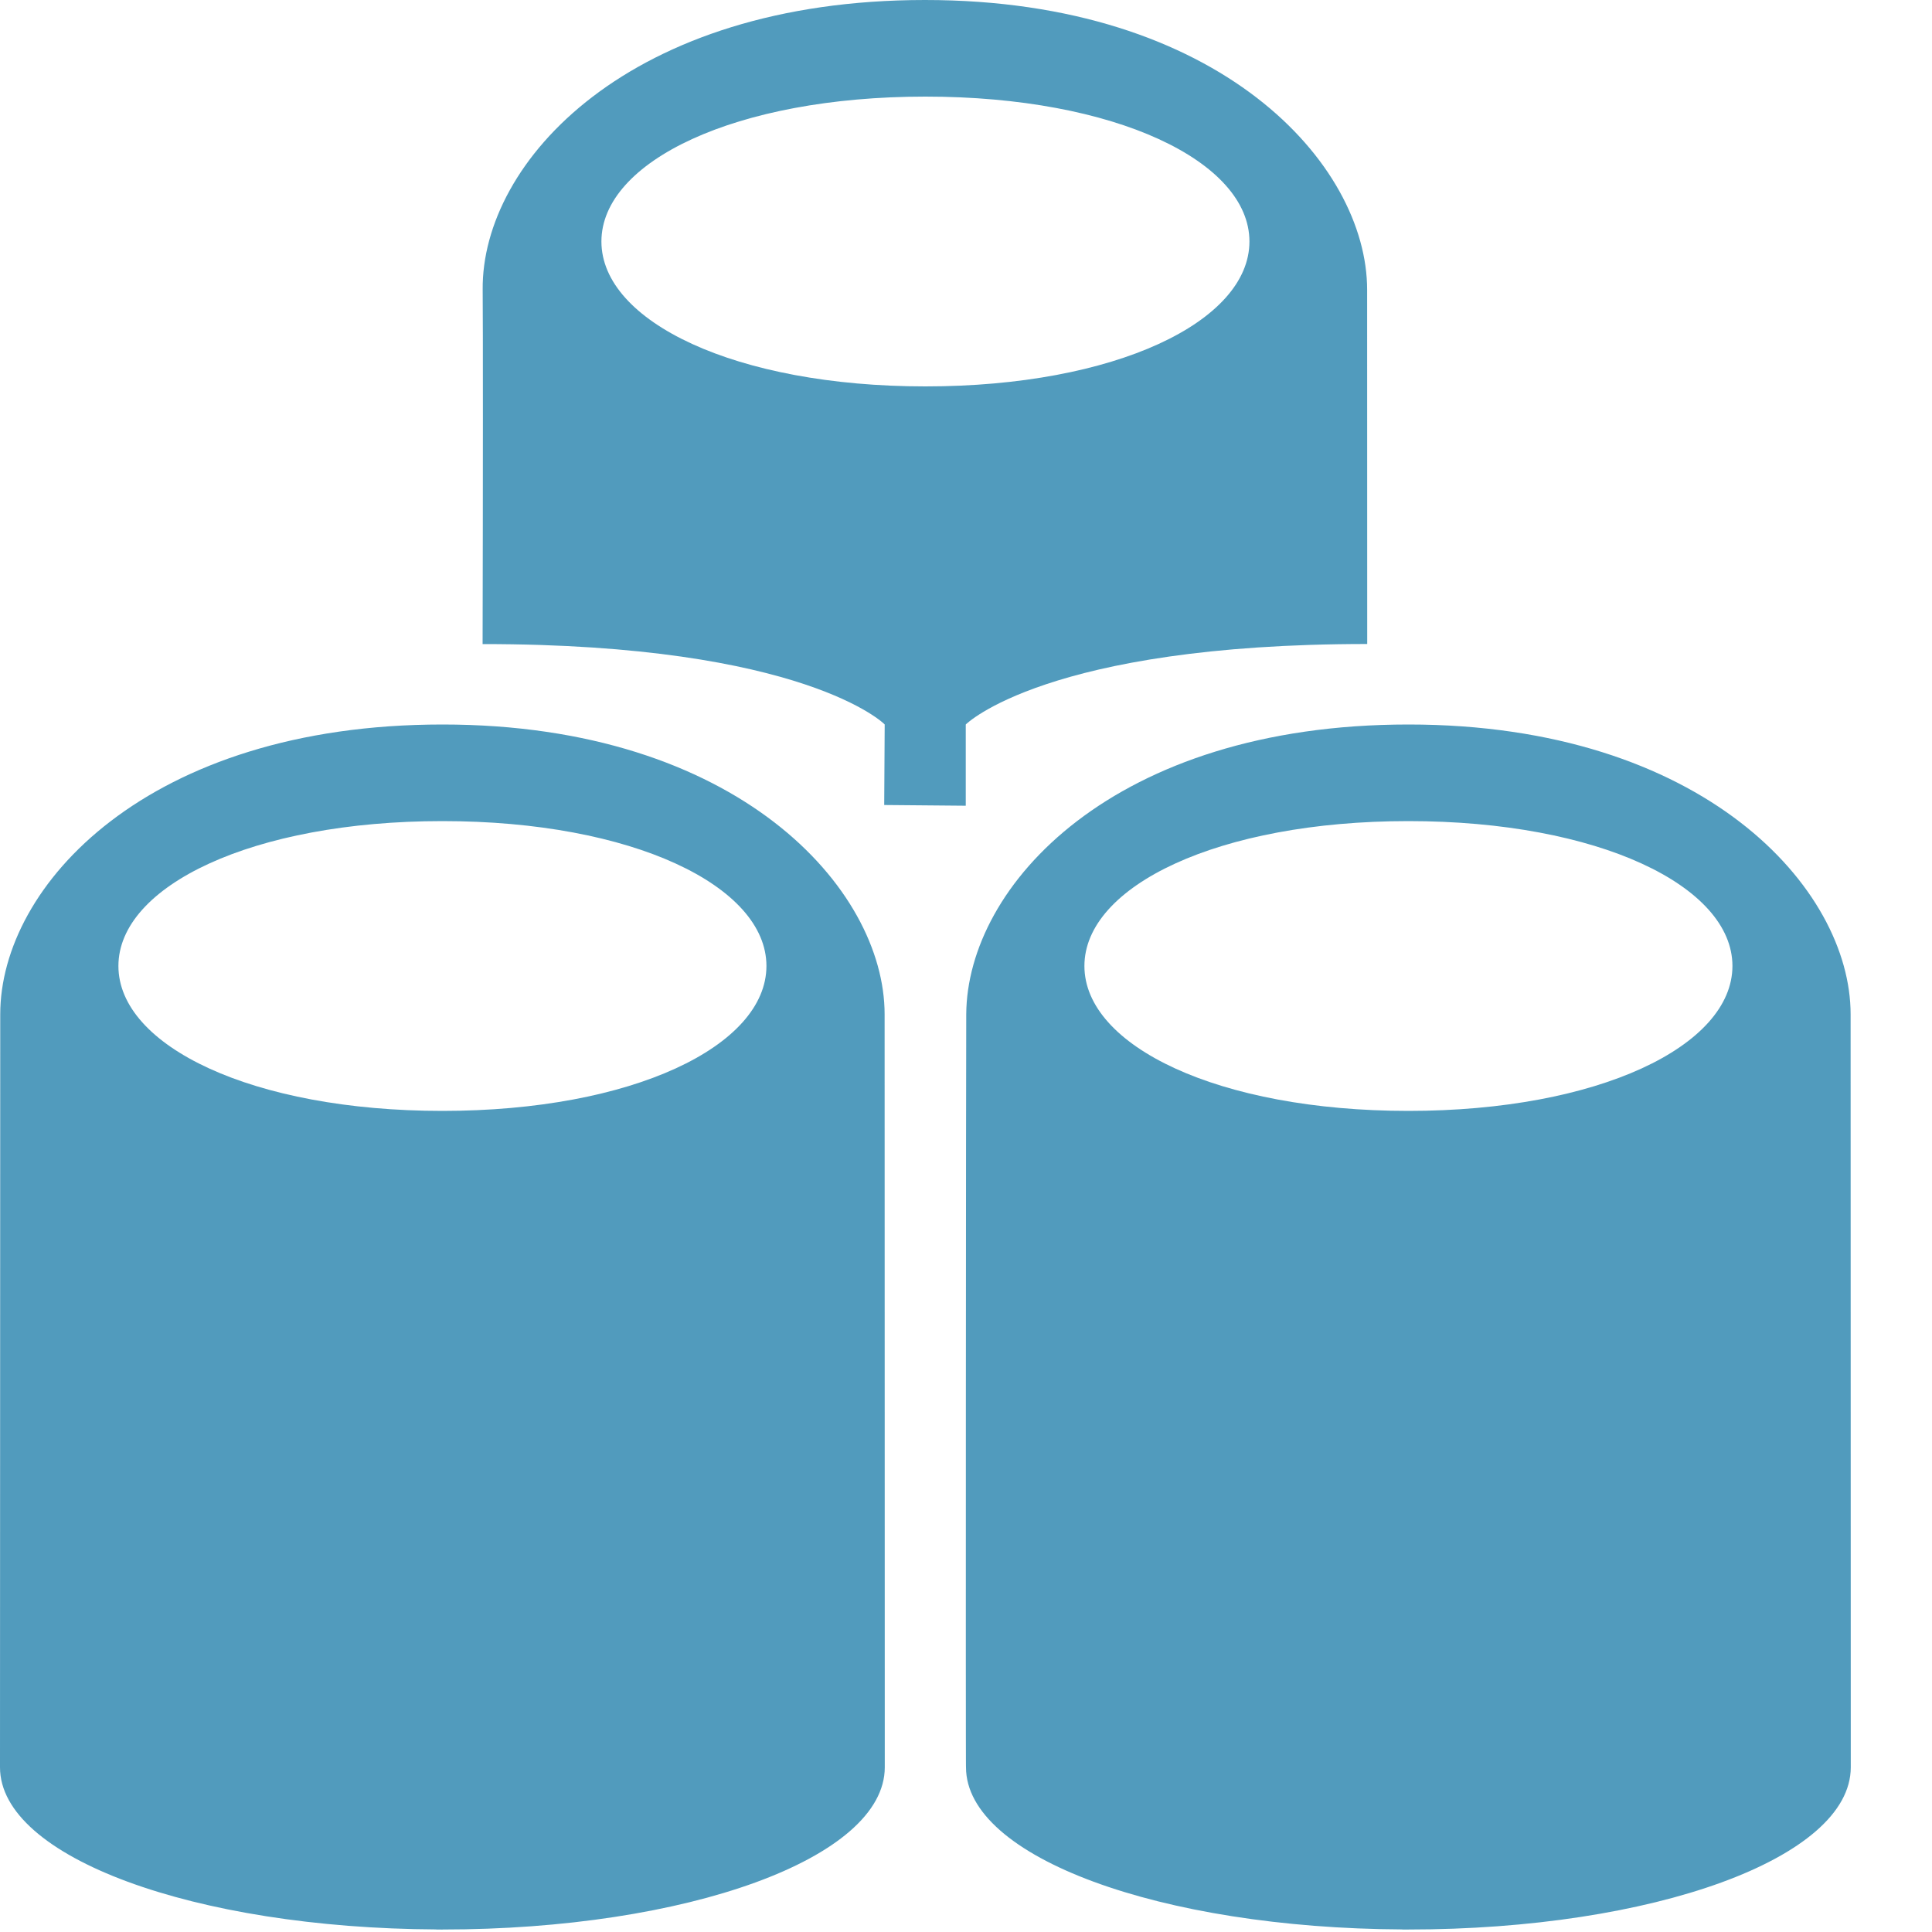 <?xml version="1.0" encoding="utf-8"?>
<!-- Generator: Adobe Illustrator 17.1.0, SVG Export Plug-In . SVG Version: 6.00 Build 0)  -->
<!DOCTYPE svg PUBLIC "-//W3C//DTD SVG 1.1//EN" "http://www.w3.org/Graphics/SVG/1.1/DTD/svg11.dtd">
<svg version="1.1" xmlns="http://www.w3.org/2000/svg" xmlns:xlink="http://www.w3.org/1999/xlink" x="0px" y="0px"
	 viewBox="0 0 24 24" enable-background="new 0 0 24 24" xml:space="preserve">
<g id="Layer_1">
	<g id="data_x5F_output_x5F_24" display="none">
		<g display="inline">
			<path fill="#519BBD" d="M8,13L4,9h3l5,5l-5,5H4l4-4H0v-2H8z"/>
		</g>
		<path display="inline" fill-rule="evenodd" clip-rule="evenodd" fill="#519BBD" d="M16,1c-3.866,0-7,1.791-7,4v4l5,5l-5,5
			l-0.001,1.108c0,1.512,3.08,2.74,6.898,2.76v0.001h0.062c0.011,0,0.022,0.001,0.034,0.001v-0.001c3.863,0,6.994-1.236,6.994-2.761
			L23,5C23,2.791,19.866,1,16,1z M16,7c-2.761,0-5-0.896-5-2c0-1.105,2.239-2.379,5-2.379c2.761,0,5,1.274,5,2.379
			C21,6.104,18.762,7,16,7z"/>
	</g>
	<g id="data_x5F_input_x5F_24" display="none">
		<g display="inline">
			<path fill="#519BBD" d="M20,13l-4-4h3l5,5l-5,5h-3l4-4h-8v-2H20z"/>
		</g>
		<path display="inline" fill-rule="evenodd" clip-rule="evenodd" fill="#519BBD" d="M15,20.131c0,1.526-3.145,2.869-7.007,2.869V23
			c-0.011,0-0.022-0.001-0.034-0.001H7.897v-0.001C4.08,22.978,1,21.643,1,20.131v-15c0-2.209,3.134-4,7-4c3.866,0,7,1.791,7,4V12
			h-4v4h4V20.131z M8,2.752c-2.761,0-5,1.274-5,2.379s2.239,2,5,2c2.762,0,5-0.895,5-2S10.762,2.752,8,2.752z"/>
	</g>
	<g id="data_x5F_format_x5F_24" display="none">
		<path display="inline" fill-rule="evenodd" clip-rule="evenodd" fill="#519BBD" d="M13,10h10v2H13V10z"/>
		<path display="inline" fill-rule="evenodd" clip-rule="evenodd" fill="#519BBD" d="M13,13h7v2h-7V13z"/>
		<path display="inline" fill-rule="evenodd" clip-rule="evenodd" fill="#519BBD" d="M13,16h9v2h-9V16z"/>
		<path display="inline" fill-rule="evenodd" clip-rule="evenodd" fill="#519BBD" d="M15,20.065c0,1.526-3.144,2.934-7.006,2.934V23
			c-0.011,0-0.022-0.001-0.034-0.001H7.898v-0.001C4.08,22.978,1,21.75,1,20.238L1.001,5.131c0-2.209,3.134-4,7-4
			C11.867,1.131,14.999,3,15,5v4h-3v10h3V20.065z M8.001,2.752c-2.761,0-5,1.274-5,2.379c0,1.104,2.239,2,5,2c2.762,0,5-0.895,5-2
			C13.001,4.026,10.762,2.752,8.001,2.752z"/>
	</g>
	<g id="machine_x5F_learning_x5F_24" display="none">
		<path display="inline" fill-rule="evenodd" clip-rule="evenodd" fill="#519BBD" d="M15.031,5v2l3,6l-1,2H7l-1-2l3-6V5H8L7,4l1-1h8
			l1,1l-1,1C16,5,15.693,5,15.031,5z M13,9V5h-2v4l-2,4h2l1-2h2L13,9z"/>
		<path display="inline" fill="#519BBD" d="M23,0H1C0.449,0,0,0.449,0,1v16c0,0.549,0.449,1,1,1h9.569c0,0,0,2.672,0,2.814
			C10.569,21.821,8,22,8,22c-2.371,0-3-0.186-3,1c0,0.592-0.481,1,1.889,1c0,0,1.594,0,2.185,0c1.777,0,1.148-1,2.926-1
			c0.592,0-0.592,0,0,0c1.779,0,2.742,1,3.926,1c0.593,0,2.186,0,2.186,0C20.482,24,20,23.592,20,23c0-1.186-1.295-1-3.666-1
			c0,0-2.903-0.149-2.903-1.186c0-0.143,0-2.814,0-2.814H23c0.551,0,1-0.451,1-1V1C24,0.449,23.551,0,23,0z M22,16H2V2h20V16z"/>
	</g>
	<g id="R_x5F_language_x5F_24" display="none">
		<path display="inline" fill="#519BBD" d="M14.359,14.739c-0.106-0.169-0.223-0.342-0.352-0.518
			c-0.129-0.177-0.264-0.342-0.405-0.495c-0.141-0.153-0.287-0.288-0.439-0.403c-0.151-0.115-0.308-0.198-0.469-0.249v-0.031
			c0.368-0.108,0.389-0.256,0.69-0.445c0.3-0.189,0.556-0.414,0.768-0.675c0.212-0.261,0.376-0.554,0.492-0.878
			c0.116-0.325,0.174-0.679,0.174-1.063C14.817,7.986,13.632,7,11,7H8l0,11h2v-4.22h0.098c0.151,0,0.291,0.032,0.42,0.096
			c0.128,0.064,0.564,0.156,0.683,0.276c0.118,0.12,0.548,0.265,0.664,0.434c0.116,0.169,0.237,0.361,0.363,0.575l1.687,2.831h2.493
			L14.359,14.739z M10.794,8.846c1.134,0,1.702,0.481,1.702,1.443c0,0.46-0.161,0.847-0.484,1.159
			c-0.318,0.307-0.739,0.46-1.263,0.46H9.971V8.846H10.794z"/>
		<g display="inline">
			<polygon fill-rule="evenodd" clip-rule="evenodd" fill="#519BBD" points="11,5.993 11,2 1,2 1,12 6,12 6,5.993 			"/>
			<polygon fill-rule="evenodd" clip-rule="evenodd" fill="#519BBD" points="17,12 22,12 22,2 12,2 12,5.993 17,5.993 			"/>
			<polygon fill-rule="evenodd" clip-rule="evenodd" fill="#519BBD" points="6,19.007 6,13 1,13 1,23 22,23 22,13 17,13 17,19.007 
							"/>
		</g>
	</g>
	<g id="transformation_x5F_24" display="none">
		<path display="inline" fill-rule="evenodd" clip-rule="evenodd" fill="#519BBD" d="M9,15v6H3L9,15z"/>
		<path display="inline" fill-rule="evenodd" clip-rule="evenodd" fill="#519BBD" d="M8.732,19.485l-1.247,1.248L0,13.247L1.247,12
			L8.732,19.485z"/>
		<path display="inline" fill-rule="evenodd" clip-rule="evenodd" fill="#519BBD" d="M10,13v10h14V13H10z M14,22h-2v-3h2V22z M18,22
			h-2v-7h2V22z M22,22h-2v-5h2V22z"/>
		<path display="inline" fill-rule="evenodd" clip-rule="evenodd" fill="#519BBD" d="M1,1v10h14V1H1z M5,9H3V7h2V9z M5,5H3V3h2V5z
			 M9,9H7V7h2V9z M9,5H7V3h2V5z M13,9h-2V7h2V9z M13,5h-2V3h2V5z"/>
	</g>
	<g id="time_x5F_series" display="none">
		<polygon display="inline" fill-rule="evenodd" clip-rule="evenodd" fill="#519BBD" points="17,12 14,6 5,14.984 5,17 
			5.013,18.961 13.313,10.688 16.313,16.688 24,9 24,7 24,5 		"/>
		<rect x="1" y="8" display="inline" fill-rule="evenodd" clip-rule="evenodd" fill="#519BBD" width="3" height="3"/>
		<rect x="1" y="20" display="inline" fill-rule="evenodd" clip-rule="evenodd" fill="#519BBD" width="3" height="3"/>
		<rect x="1" y="16" display="inline" fill-rule="evenodd" clip-rule="evenodd" fill="#519BBD" width="3" height="3"/>
		<rect x="1" y="12" display="inline" fill-rule="evenodd" clip-rule="evenodd" fill="#519BBD" width="3" height="3"/>
		<rect x="1" display="inline" fill-rule="evenodd" clip-rule="evenodd" fill="#519BBD" width="3" height="3"/>
		<rect x="1" y="4" display="inline" fill-rule="evenodd" clip-rule="evenodd" fill="#519BBD" width="3" height="3"/>
		<rect x="13" y="20" display="inline" fill-rule="evenodd" clip-rule="evenodd" fill="#519BBD" width="3" height="3"/>
		<rect x="9" y="20" display="inline" fill-rule="evenodd" clip-rule="evenodd" fill="#519BBD" width="3" height="3"/>
		<rect x="5" y="20" display="inline" fill-rule="evenodd" clip-rule="evenodd" fill="#519BBD" width="3" height="3"/>
		<rect x="17" y="20" display="inline" fill-rule="evenodd" clip-rule="evenodd" fill="#519BBD" width="3" height="3"/>
		<rect x="21" y="20" display="inline" fill-rule="evenodd" clip-rule="evenodd" fill="#519BBD" width="3" height="3"/>
	</g>
	<g id="trained_x5F_model_x5F_flask_x5F_24" display="none">
		<path display="inline" fill-rule="evenodd" clip-rule="evenodd" fill="#519BBD" d="M16,4v5l5,10l-2,4H4l-2-4L7,9V4C5,4,5,1,7,1
			c2,0,7.133,0,9,0C18,1,18,4,16,4z M13,9V4h-3v5L5,19h4l2-4h5L13,9z"/>
	</g>
	<g id="trained_x5F_model_x5F_24" display="none">
		<path display="inline" fill-rule="evenodd" clip-rule="evenodd" fill="#519BBD" d="M11.353,0h1.294L23,4.8l-10.353,6h-1.294L1,4.8
			L11.353,0z"/>
		<path display="inline" fill-rule="evenodd" clip-rule="evenodd" fill="#519BBD" d="M1,7.2l9.978,6V24L1,18V7.2z"/>
		<path display="inline" fill-rule="evenodd" clip-rule="evenodd" fill="#519BBD" d="M23,7.2l-9.978,6V24L23,18V7.2z"/>
	</g>
	<g id="math_x5F_statistics_x5F_24" display="none">
		<path display="inline" fill-rule="evenodd" clip-rule="evenodd" fill="#519BBD" d="M0,2V0h12l2,4h-1l-3-2H0z"/>
		<path display="inline" fill-rule="evenodd" clip-rule="evenodd" fill="#519BBD" d="M3.469,17H0l8-8L0,1h3.469l8,8L3.469,17z"/>
		<path display="inline" fill-rule="evenodd" clip-rule="evenodd" fill="#519BBD" d="M0,16v2h12l2-4h-1l-3,2H0z"/>
		<path display="inline" fill-rule="evenodd" clip-rule="evenodd" fill="#519BBD" d="M13,13h1v4h-1V13z"/>
		<path display="inline" fill-rule="evenodd" clip-rule="evenodd" fill="#519BBD" d="M14,10h2v10h-2V10z"/>
		<path display="inline" fill-rule="evenodd" clip-rule="evenodd" fill="#519BBD" d="M22,7h2v13h-2V7z"/>
		<path display="inline" fill-rule="evenodd" clip-rule="evenodd" fill="#519BBD" d="M18,12h2v8h-2V12z"/>
	</g>
	<g id="preview_x5F_24" display="none">
		<path display="inline" fill="#519BBD" d="M18.042,0H5v7l2-1V2h10v4h4v12h-5l-1,2h8V5L18.042,0z"/>
		<path display="inline" fill="#519BBD" d="M5.132,16.787c-0.059-0.007-0.117-0.016-0.178-0.016c-0.455,0-0.933,0.194-1.247,0.508
			l-3.193,3.188c-0.268,0.268-0.456,0.659-0.503,1.045c-0.056,0.456,0.081,0.875,0.386,1.18c0.261,0.26,0.601,0.398,0.983,0.398
			c0.45,0,0.926-0.197,1.244-0.515l3.193-3.189c0.279-0.279,0.461-0.674,0.499-1.084c0.011-0.117,0.008-0.231-0.005-0.341
			L5.132,16.787z"/>
		<path display="inline" fill-rule="evenodd" clip-rule="evenodd" fill="#519BBD" d="M9.5,7C6,7,3,10,3,13.5C3,17,6,20,9.5,20
			c3.5,0,6.5-3,6.5-6.5C16,10,13,7,9.5,7z M9.5,18C7.053,18,5,15.947,5,13.5C5,11.052,7.053,9,9.5,9c2.448,0,4.5,2.052,4.5,4.5
			C14,15.947,11.948,18,9.5,18z"/>
	</g>
	<g id="text_x5F_analytics_x5F_24" display="none">
		<path display="inline" fill-rule="evenodd" clip-rule="evenodd" fill="#519BBD" d="M17,16l7,0v2h-8L17,16z"/>
		<path display="inline" fill="#519BBD" d="M5.132,16.787c-0.059-0.007-0.117-0.016-0.178-0.016c-0.455,0-0.933,0.194-1.247,0.508
			l-3.193,3.188c-0.268,0.268-0.456,0.659-0.503,1.045c-0.056,0.456,0.081,0.875,0.386,1.18c0.261,0.26,0.601,0.398,0.983,0.398
			c0.45,0,0.926-0.197,1.244-0.515l3.193-3.189c0.279-0.279,0.461-0.674,0.499-1.084c0.011-0.117,0.008-0.231-0.005-0.341
			L5.132,16.787z"/>
		<path display="inline" fill-rule="evenodd" clip-rule="evenodd" fill="#519BBD" d="M9.5,7C6,7,3,10,3,13.5C3,17,6,20,9.5,20
			c3.5,0,6.5-3,6.5-6.5C16,10,13,7,9.5,7z M9.5,18C7.053,18,5,15.947,5,13.5C5,11.052,7.053,9,9.5,9c2.448,0,4.5,2.052,4.5,4.5
			C14,15.947,11.948,18,9.5,18z"/>
		<g display="inline">
			<rect x="8" fill-rule="evenodd" clip-rule="evenodd" fill="#519BBD" width="9" height="2"/>
			<rect x="18" fill-rule="evenodd" clip-rule="evenodd" fill="#519BBD" width="6" height="2"/>
		</g>
		<g display="inline">
			<rect x="8" y="4" fill-rule="evenodd" clip-rule="evenodd" fill="#519BBD" width="6" height="2"/>
			<rect x="15" y="4" fill-rule="evenodd" clip-rule="evenodd" fill="#519BBD" width="7" height="2"/>
		</g>
		<path display="inline" fill-rule="evenodd" clip-rule="evenodd" fill="#519BBD" d="M16,8h8v2h-7L16,8z"/>
		<path display="inline" fill-rule="evenodd" clip-rule="evenodd" fill="#519BBD" d="M18,12h5v2h-5V12z"/>
	</g>
	<g id="computer_x5F_vision_x5F_24" display="none">
		<path display="inline" fill-rule="evenodd" clip-rule="evenodd" fill="#519BBD" d="M7,7H2c0,0-2,1-2,3.098C0,14.749,0,24,0,24h9
			c0,0,0-9.381,0-14.012C9,8,7,7,7,7z M7,22H2v-1h5V22z M7,19H2v-1h5V19z M7,12H2v-2h5V12z"/>
		<g display="inline">
			<polygon fill-rule="evenodd" clip-rule="evenodd" fill="#519BBD" points="6,0 6,6 7,6 7,1 23,1 23,13 10,13 10,14 24,14 24,0 			
				"/>
		</g>
		<polygon display="inline" fill-rule="evenodd" clip-rule="evenodd" fill="#519BBD" points="19,4 16,7 12,3 9,6 9,7 10,7 10,8 
			10,12 22,12 22,7 		"/>
	</g>
	<g id="module_x5F_24" display="none">
		<path display="inline" fill-rule="evenodd" clip-rule="evenodd" fill="#519BBD" d="M1,2h10v10H1V2z"/>
		<path display="inline" fill-rule="evenodd" clip-rule="evenodd" fill="#519BBD" d="M12,2h10v10H12V2z"/>
		<path display="inline" fill-rule="evenodd" clip-rule="evenodd" fill="#519BBD" d="M1,13h21v10H1V13z"/>
	</g>
	<g id="discover_x5F_24" display="none">
		<path display="inline" fill-rule="evenodd" clip-rule="evenodd" fill="#519BBD" d="M15,6c1.609,0,3,1.391,3,3s-1.391,3-3,3
			s-3-1.391-3-3S13.391,6,15,6z"/>
		<path display="inline" fill="#519BBD" d="M9.341,13.009l-1.13,1.129c-0.076-0.009-0.15-0.02-0.229-0.02
			c-0.585,0-1.641,0.379-2.044,0.782L1,20l3,3l4.938-5.1c0.358-0.359,0.748-1.286,0.797-1.813c0.014-0.151,0.01-0.297-0.006-0.439
			l1.127-1.126L9.341,13.009z"/>
		<path display="inline" fill-rule="evenodd" clip-rule="evenodd" fill="#519BBD" d="M14.966,0C10.061,0,6,4.095,6,9
			c0,4.905,4.061,9,8.966,9C19.87,18,24,13.905,24,9C24,4.095,19.87,0,14.966,0z M15,15c-3.344,0-6-2.656-6-6
			c0-3.344,2.621-6,5.966-6c3.344,0,6.055,2.656,6.055,6C21.021,12.344,18.344,15,15,15z"/>
		<path display="inline" fill-rule="evenodd" clip-rule="evenodd" fill="#519BBD" d="M2.125,19.587c1.174,0,2.125,0.951,2.125,2.125
			c0,1.174-0.951,2.125-2.125,2.125C0.951,23.837,0,22.886,0,21.712C0,20.539,0.951,19.587,2.125,19.587z"/>
	</g>
	<g id="raw_x5F_data_x5F_24" display="none">
		<path display="inline" fill-rule="evenodd" clip-rule="evenodd" fill="#519BBD" d="M12,12h2v1h-2V12z"/>
		<path display="inline" fill-rule="evenodd" clip-rule="evenodd" fill="#519BBD" d="M20,12h2v1h-2V12z"/>
		<path display="inline" fill-rule="evenodd" clip-rule="evenodd" fill="#519BBD" d="M16,11h2v1h-2V11z"/>
		<path display="inline" fill-rule="evenodd" clip-rule="evenodd" fill="#519BBD" d="M16,16h2v1h-2V16z"/>
		<path display="inline" fill-rule="evenodd" clip-rule="evenodd" fill="#519BBD" d="M16,20c0,1.526-3.144,2.868-7.006,2.868v0.001
			c-0.011,0-0.023-0.001-0.034-0.001H8.898v-0.001C5.08,22.847,2,21.512,2,20L2.001,5c0-2.209,3.134-4,7-4C12.867,1,15.999,3,16,5v4
			h-1v1h-3v1h-1v6h1v1l3,0v1h1V20z M9.001,2.621c-2.762,0-5,1.274-5,2.379c0,1.104,2.239,2,5,2c2.761,0,5-0.896,5-2
			C14.001,3.895,11.762,2.621,9.001,2.621z"/>
		<path display="inline" fill-rule="evenodd" clip-rule="evenodd" fill="#519BBD" d="M13,11h1v6h-1V11z"/>
		<path display="inline" fill-rule="evenodd" clip-rule="evenodd" fill="#519BBD" d="M21,11h1v6h-1V11z"/>
		<path display="inline" fill-rule="evenodd" clip-rule="evenodd" fill="#519BBD" d="M15,12h1v4h-1V12z"/>
		<path display="inline" fill-rule="evenodd" clip-rule="evenodd" fill="#519BBD" d="M18,12h1v4h-1V12z"/>
	</g>
	<g id="data_x5F_set_x5F_24">
		<path fill-rule="evenodd" clip-rule="evenodd" fill="#519BBD" d="M16.984,8c-0.001-2.188-0.001-3.596-0.001-4.4
			c0-1.566-1.831-3.6-5.493-3.6C7.827,0,5.98,2.001,5.996,3.6C6,4,6,6,5.995,8.001C9.996,8,10.996,9,10.99,9l-0.006,1l1.013,0.009
			c0,0,0-0.987,0-1.009C11.996,9,12.996,8,16.984,8z M7.471,3c0-0.994,1.665-1.8,4.025-1.8c2.36,0,4.025,0.806,4.025,1.8
			c0,0.994-1.665,1.8-4.025,1.8C9.136,4.8,7.471,3.994,7.471,3z"/>
		<path fill-rule="evenodd" clip-rule="evenodd" fill="#519BBD" d="M10.989,12.6c0-1.566-1.831-3.6-5.493-3.6
			c-3.662,0-5.493,2-5.493,3.6S0,21.954,0,21.954c0,1.12,2.421,1.999,5.42,2.014v0.001h0.049c0.009,0,0.018,0.001,0.026,0.001
			v-0.001c3.035,0,5.496-0.884,5.496-2.015C10.991,21.954,10.989,14.167,10.989,12.6z M5.496,13.8c-2.36,0-4.025-0.806-4.025-1.8
			c0-0.994,1.665-1.8,4.025-1.8c2.36,0,4.025,0.806,4.025,1.8C9.52,12.994,7.855,13.8,5.496,13.8z"/>
		<path fill-rule="evenodd" clip-rule="evenodd" fill="#519BBD" d="M22.989,12.6c0-1.566-1.831-3.6-5.493-3.6
			c-3.662,0-5.484,2-5.493,3.6C12,13,11.995,21.985,12,21.954c0,1.12,2.421,1.999,5.42,2.014v0.001h0.049c0.009,0,0.017,0,0.026,0v0
			c3.035,0,5.496-0.884,5.496-2.015C22.991,21.954,22.989,14.166,22.989,12.6z M17.496,13.8c-2.36,0-4.025-0.806-4.025-1.8
			c0-0.994,1.665-1.8,4.025-1.8c2.36,0,4.025,0.806,4.025,1.8C21.52,12.994,19.855,13.8,17.496,13.8z"/>
	</g>
	<g id="data_x5F_source_x5F_24" display="none">
		<path display="inline" fill-rule="evenodd" clip-rule="evenodd" fill="#519BBD" d="M20,8l4,4l-4,4l0-3l1-1l-1-1V8z"/>
		<path display="inline" fill-rule="evenodd" clip-rule="evenodd" fill="#519BBD" d="M4,8l-4,4l4,4l0-3l-1-1l1-1V8z"/>
		<path display="inline" fill-rule="evenodd" clip-rule="evenodd" fill="#519BBD" d="M18.987,20c0,1.526-3.132,2.869-6.994,2.869
			v0.001c-0.011,0-0.022-0.001-0.034-0.001h-0.062v-0.001C8.08,22.847,5,21.512,5,20V5c0-2.209,3.134-4,7-4c3.866,0,7,1.791,7,4
			L18.987,20z M12,2.621C9.239,2.621,7,3.895,7,5c0,1.104,2.239,2,5,2c2.761,0,5-0.895,5-2C17,3.895,14.762,2.621,12,2.621z"/>
	</g>
</g>
<g id="Layer_2">
</g>
</svg>
